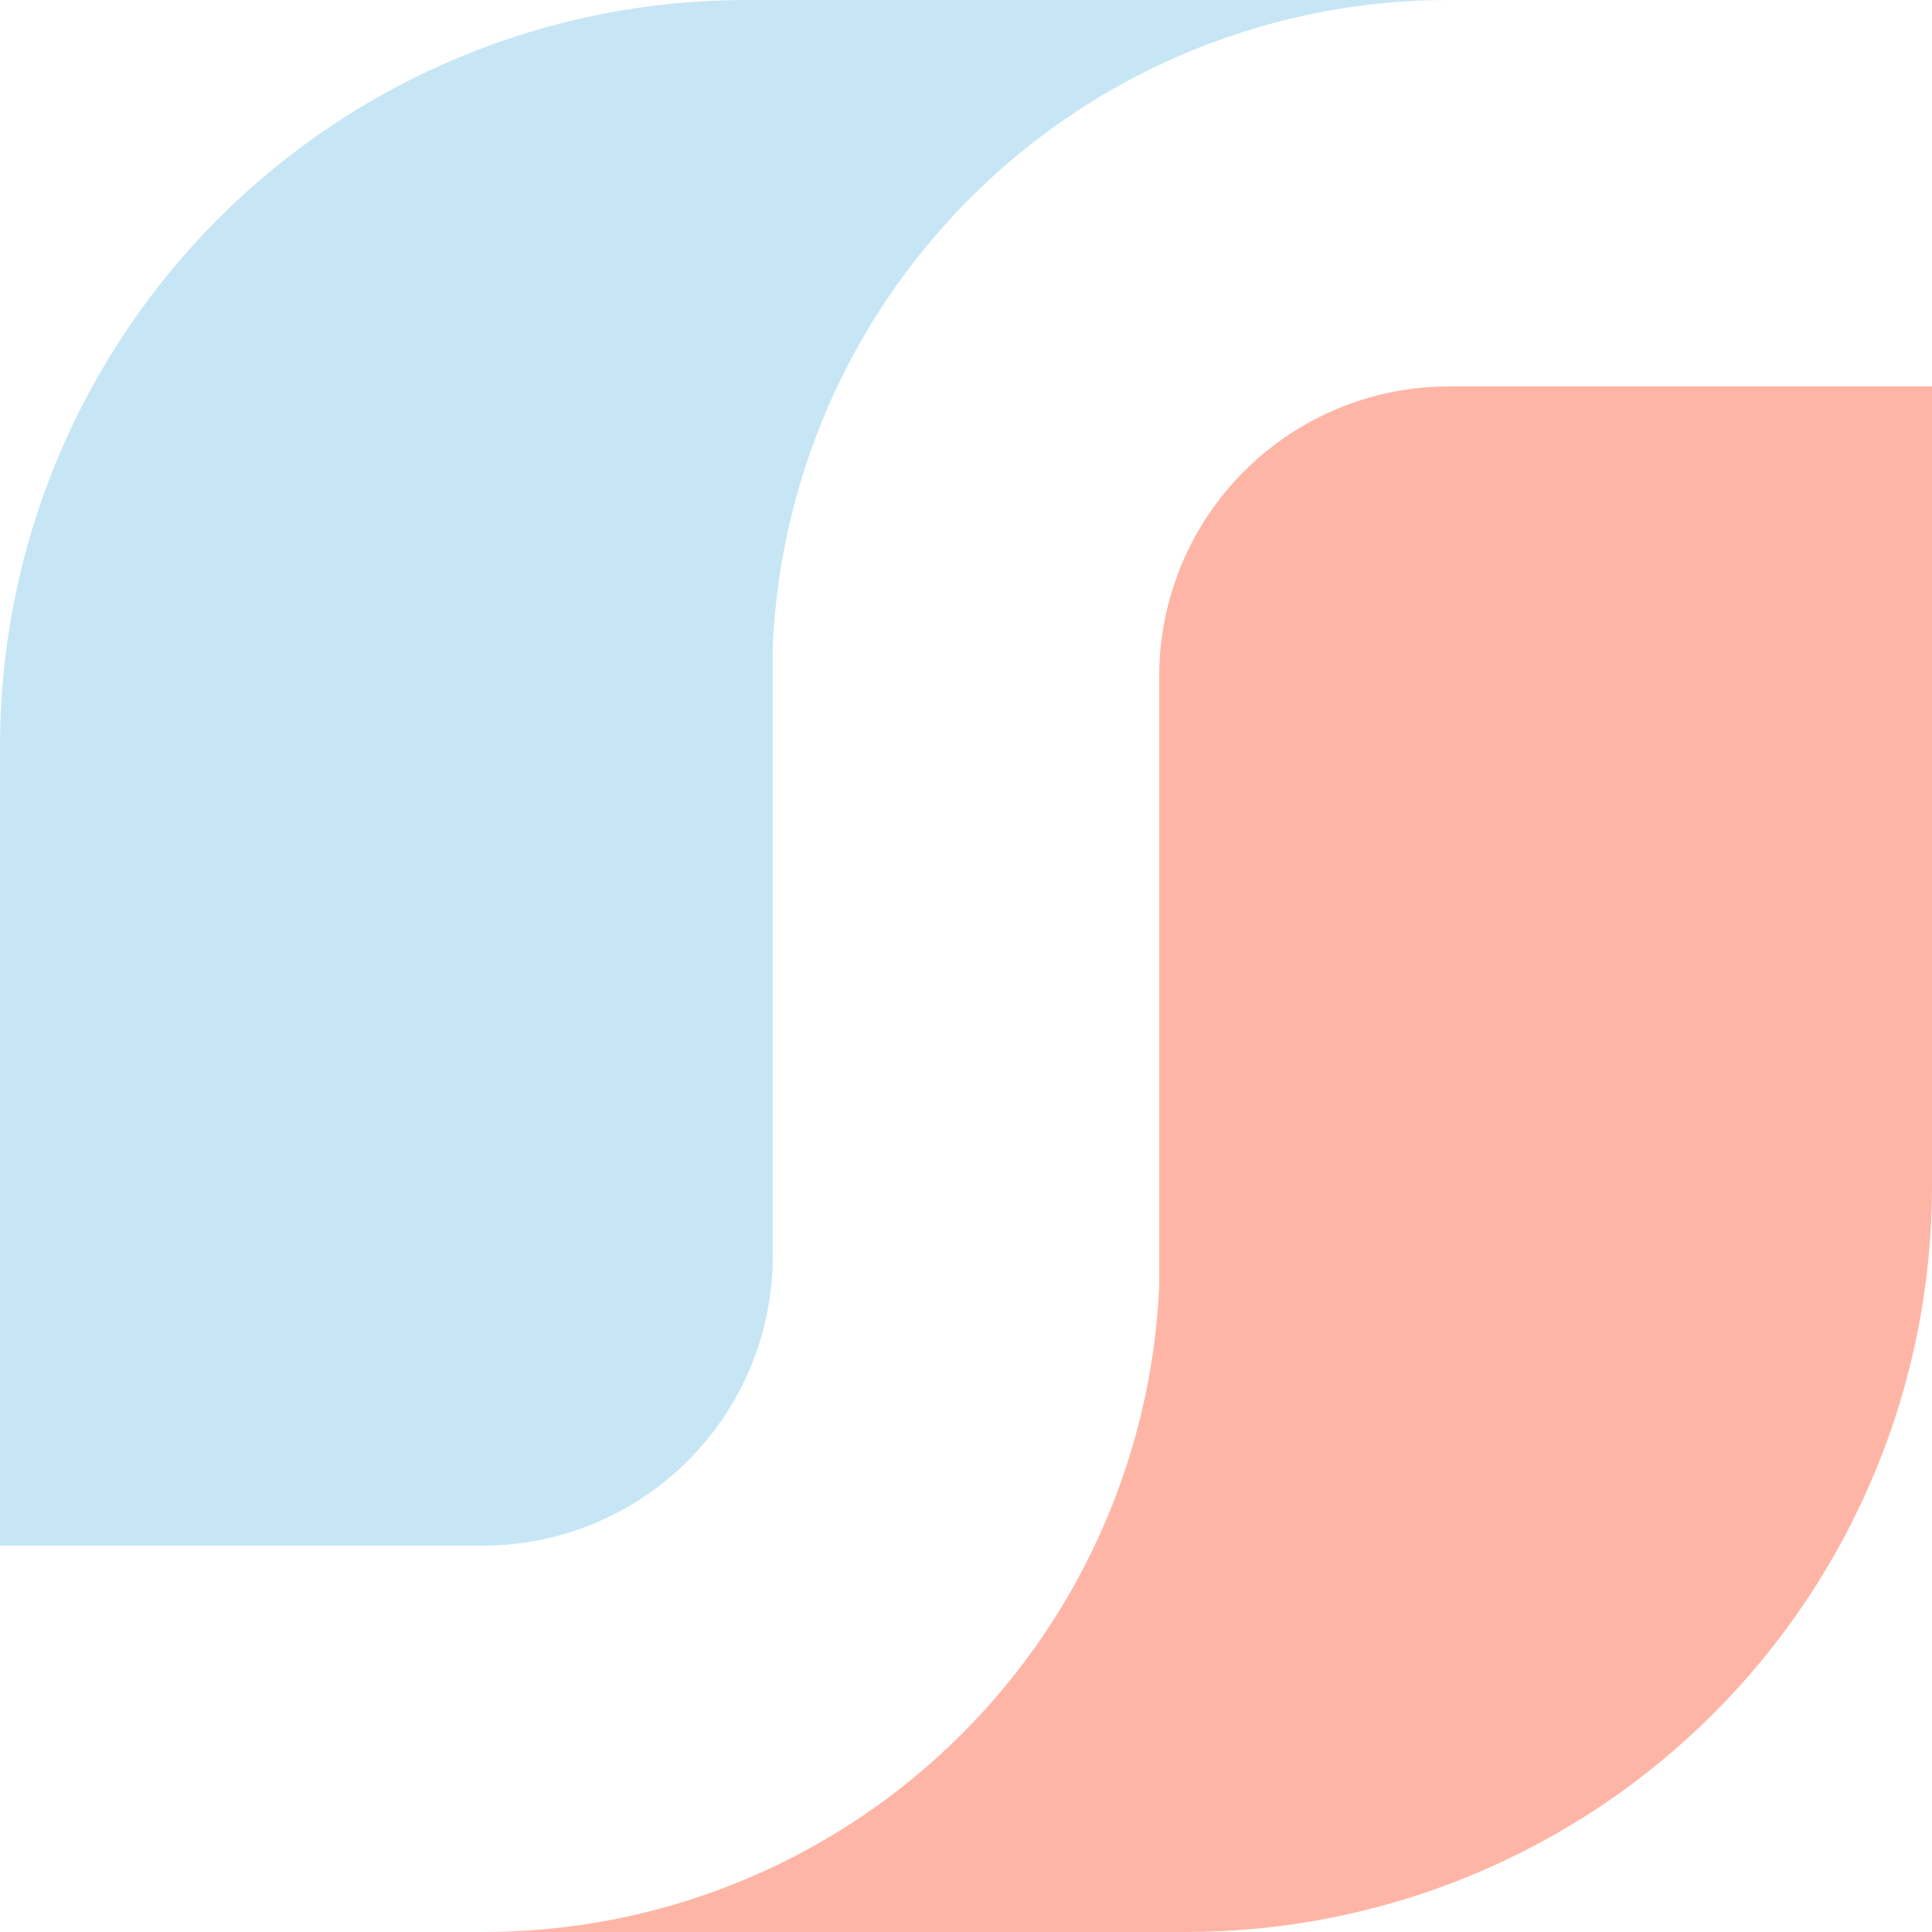 <svg width="80" height="80" viewBox="0 0 80 80" fill="none" xmlns="http://www.w3.org/2000/svg">
<g clip-path="url(#clip0_2_13)">
<path d="M32 52V28C32 27.57 32 27.14 32 26.71C32.332 19.51 35.428 12.715 40.644 7.74C45.859 2.765 52.792 -0.008 60 -1.47127e-05H30.9C26.842 -0.001 22.823 0.797 19.073 2.349C15.324 3.902 11.917 6.178 9.047 9.047C6.178 11.917 3.902 15.324 2.349 19.073C0.797 22.823 -0.001 26.842 1.61932e-06 30.9V64H20C23.183 64 26.235 62.736 28.485 60.485C30.736 58.235 32 55.183 32 52Z" fill="#C6E6F6"/>
<path d="M48 28V52C48 52.43 48 52.86 48 53.29C47.668 60.49 44.572 67.285 39.356 72.26C34.141 77.235 27.208 80.008 20 80H49.1C53.158 80.001 57.177 79.203 60.926 77.651C64.676 76.098 68.083 73.822 70.953 70.953C73.822 68.083 76.098 64.676 77.651 60.926C79.203 57.177 80.001 53.158 80 49.1V16H60C56.817 16 53.765 17.264 51.515 19.515C49.264 21.765 48 24.817 48 28Z" fill="#FFB5A6"/>
</g>
<defs>
<clipPath id="clip0_2_13">
<rect width="80" height="80" fill="white"/>
</clipPath>
</defs>
</svg>
